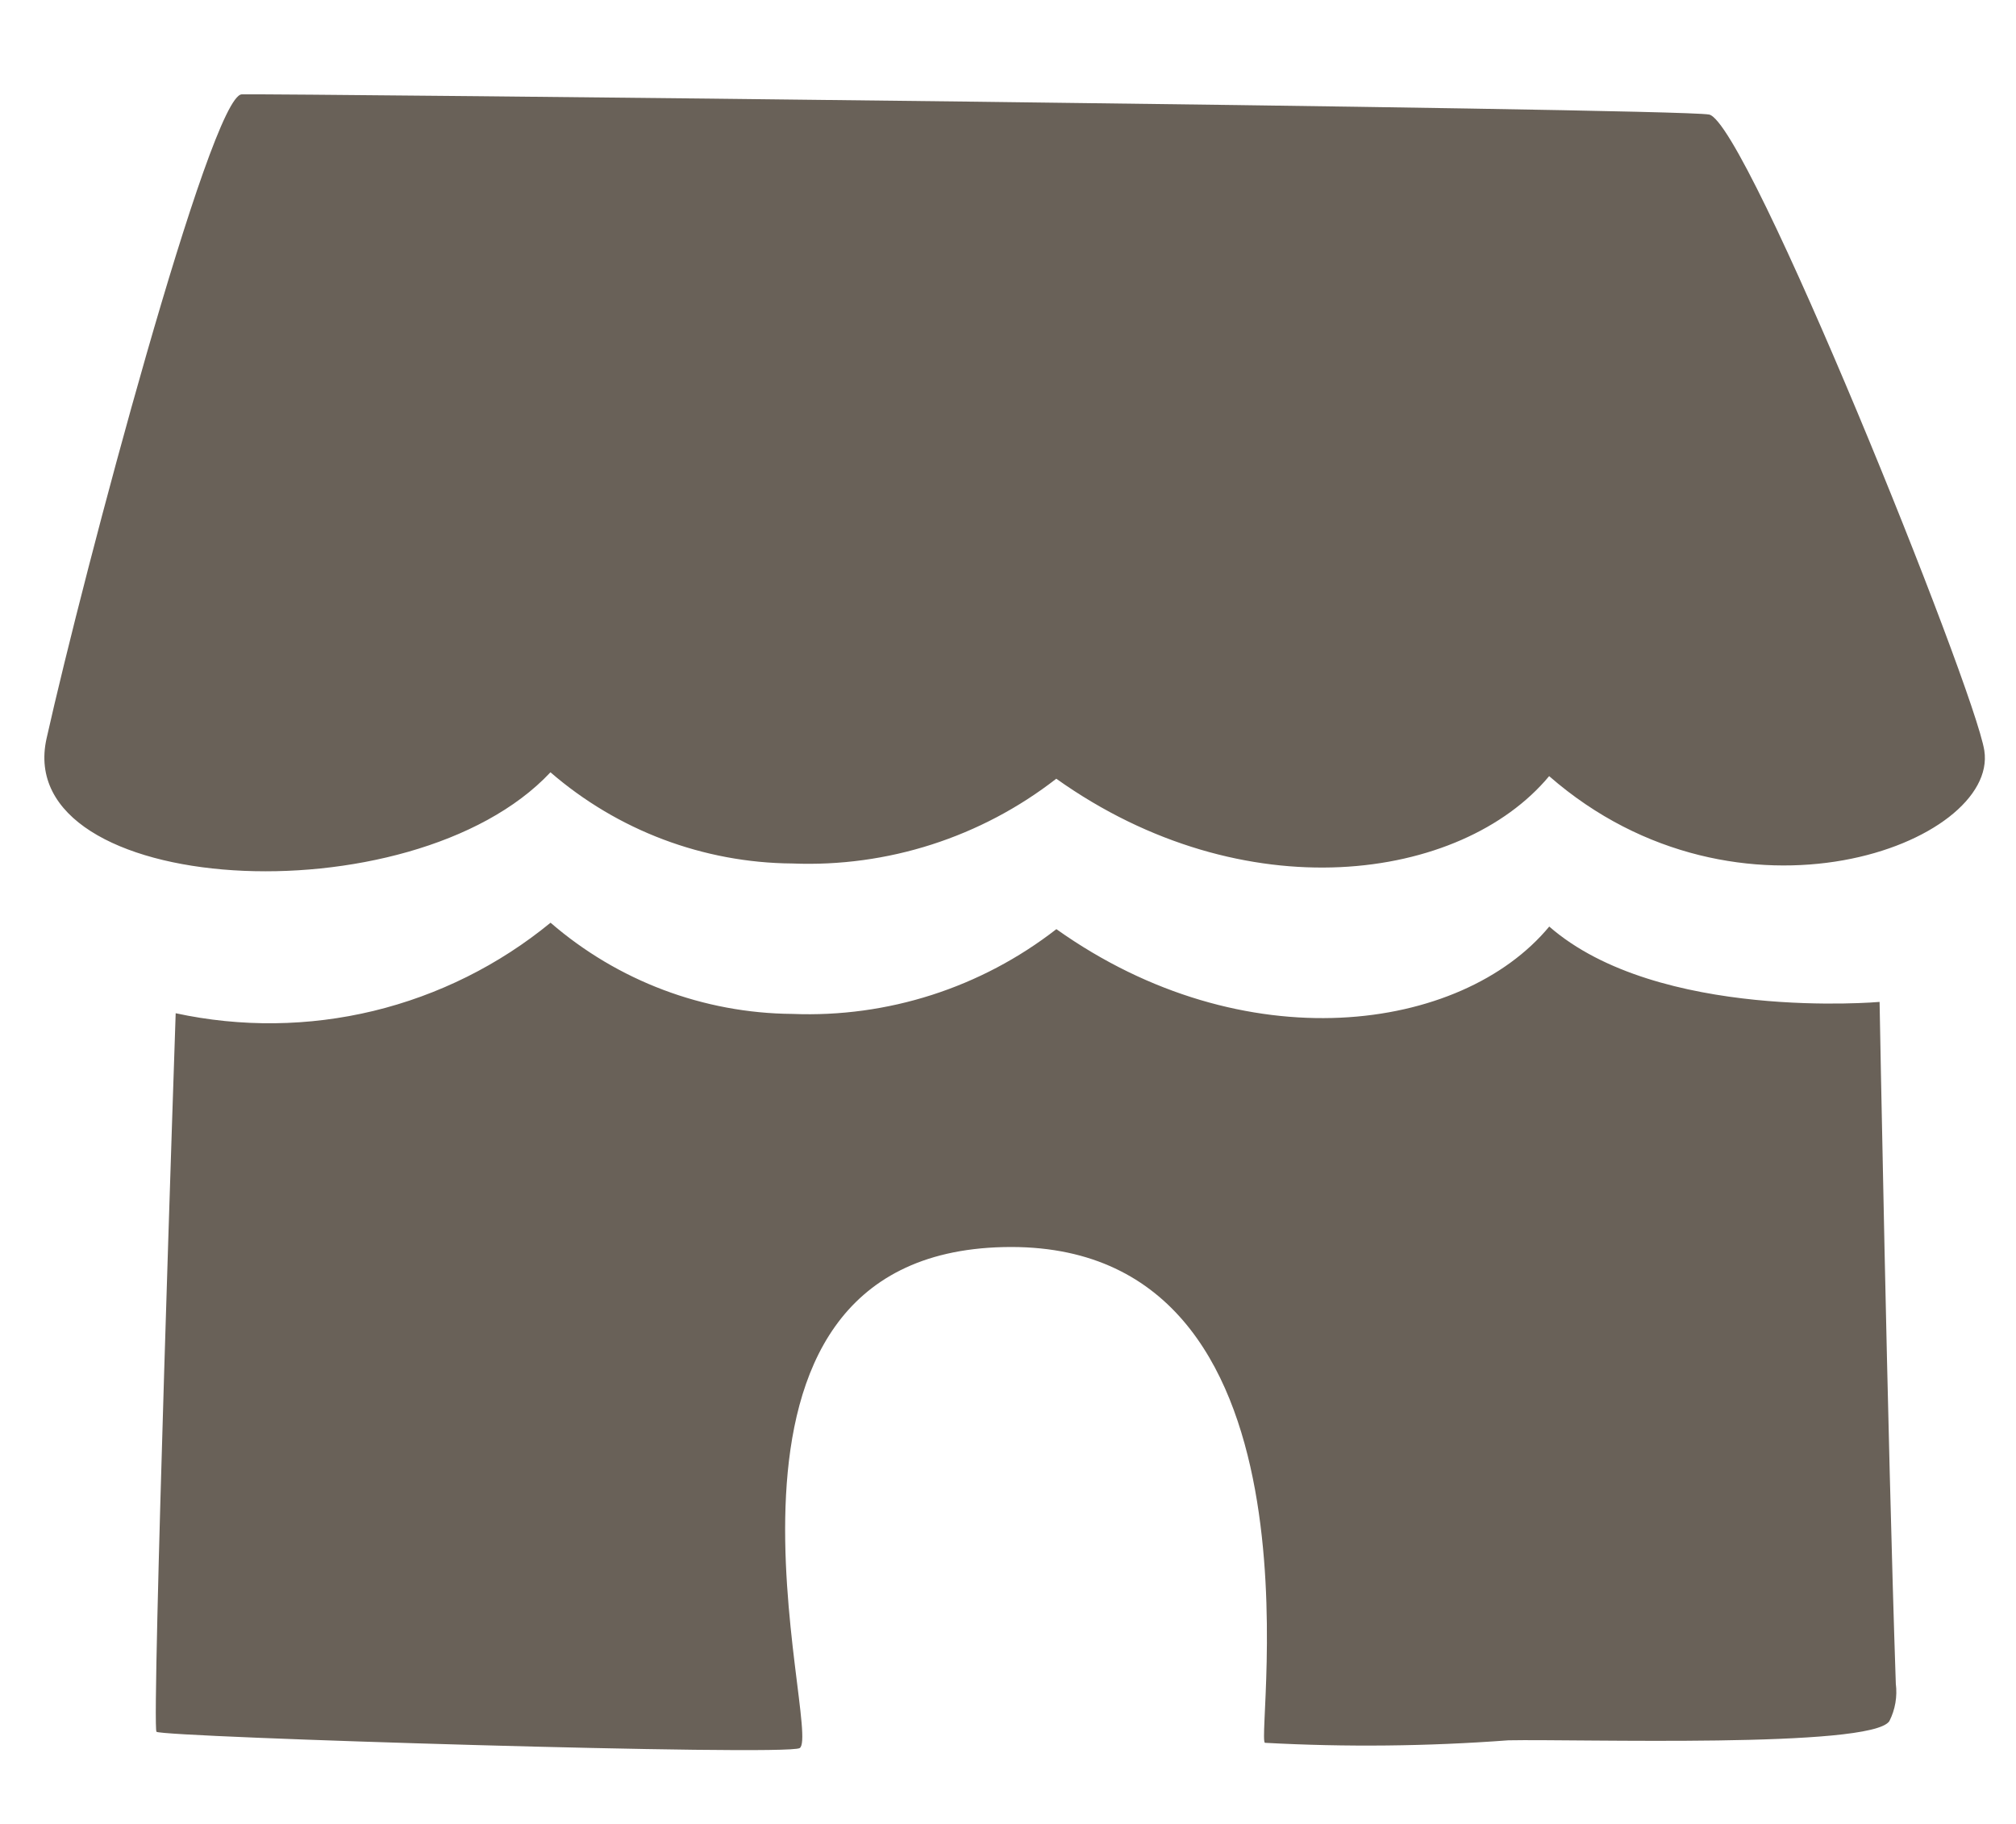 <svg width="21" height="19" viewBox="0 0 21 19" fill="none" xmlns="http://www.w3.org/2000/svg">
<path d="M20.67 7.819C20.819 8.784 18.115 9.812 16.137 8.085C15.222 9.185 12.96 9.504 11.003 8.112C10.219 8.722 9.245 9.035 8.253 8.995C7.327 8.988 6.434 8.651 5.734 8.045C4.286 9.591 0.117 9.338 0.485 7.693C0.873 5.959 2.194 0.993 2.518 0.983C2.842 0.973 17.411 1.126 17.802 1.193C18.193 1.26 20.569 7.17 20.67 7.819Z" fill="#696158"/>
<path d="M19.748 17.539C19.765 17.673 19.742 17.809 19.681 17.929C19.495 18.215 16.421 18.114 15.712 18.129C14.868 18.192 14.021 18.201 13.176 18.155C13.076 18.092 13.91 12.912 10.454 12.991C6.998 13.07 8.575 18.058 8.33 18.21C8.19 18.296 1.682 18.096 1.63 18.04C1.578 17.984 1.83 10.555 1.83 10.555C2.51 10.702 3.214 10.694 3.89 10.531C4.567 10.367 5.197 10.053 5.735 9.612C6.435 10.218 7.328 10.555 8.254 10.562C9.246 10.602 10.22 10.289 11.004 9.679C12.961 11.07 15.223 10.757 16.138 9.652C17.271 10.641 19.579 10.437 19.579 10.437C19.579 10.437 19.661 14.974 19.748 17.539Z" fill="#696158"/>
</svg>
